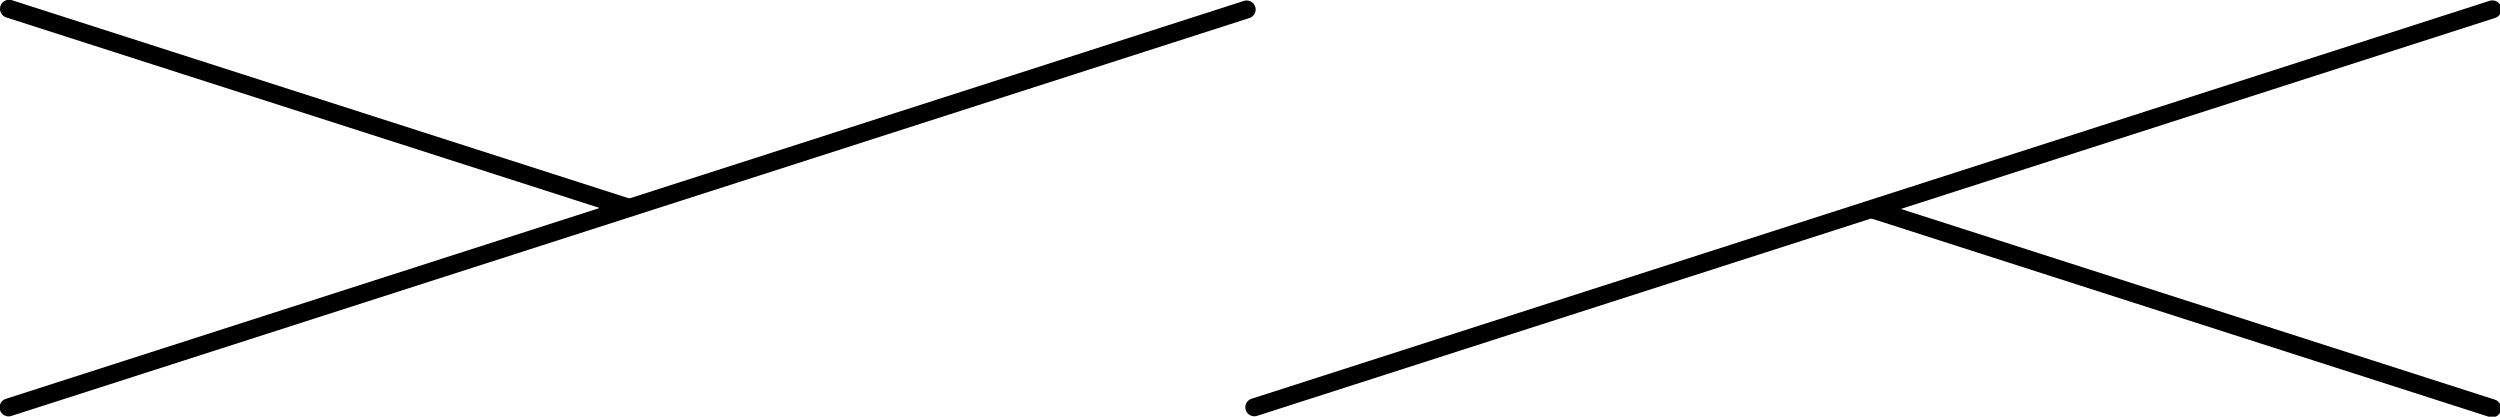 <?xml version="1.0" encoding="UTF-8" standalone="no"?>
<!-- Created with Inkscape (http://www.inkscape.org/) -->
<svg
   xmlns:dc="http://purl.org/dc/elements/1.1/"
   xmlns:cc="http://creativecommons.org/ns#"
   xmlns:rdf="http://www.w3.org/1999/02/22-rdf-syntax-ns#"
   xmlns:svg="http://www.w3.org/2000/svg"
   xmlns="http://www.w3.org/2000/svg"
   xmlns:sodipodi="http://sodipodi.sourceforge.net/DTD/sodipodi-0.dtd"
   xmlns:inkscape="http://www.inkscape.org/namespaces/inkscape"
   width="540"
   height="90"
   id="svg2385"
   sodipodi:version="0.32"
   inkscape:version="0.46"
   version="1.0"
   sodipodi:docname="3over3right.svg"
   inkscape:output_extension="org.inkscape.output.svg.inkscape">
  <defs
     id="defs2387">
    <inkscape:perspective
       sodipodi:type="inkscape:persp3d"
       inkscape:vp_x="0 : 526.18109 : 1"
       inkscape:vp_y="0 : 1000 : 0"
       inkscape:vp_z="744.09448 : 526.18109 : 1"
       inkscape:persp3d-origin="372.04724 : 350.78739 : 1"
       id="perspective2393" />
  </defs>
  <sodipodi:namedview
     id="base"
     pagecolor="#ffffff"
     bordercolor="#666666"
     borderopacity="1.0"
     gridtolerance="10000"
     guidetolerance="10"
     objecttolerance="10"
     inkscape:pageopacity="0.0"
     inkscape:pageshadow="2"
     inkscape:zoom="1.979899"
     inkscape:cx="262.2351"
     inkscape:cy="35.003608"
     inkscape:document-units="in"
     inkscape:current-layer="layer1"
     showgrid="true"
     units="in"
     inkscape:snap-global="false"
     inkscape:window-width="1280"
     inkscape:window-height="744"
     inkscape:window-x="-4"
     inkscape:window-y="-4">
    <inkscape:grid
       type="xygrid"
       id="grid2395"
       visible="false"
       enabled="true" />
  </sodipodi:namedview>
  <g
     inkscape:label="Layer 1"
     inkscape:groupmode="layer"
     id="layer1">
    <path
       style="fill:none;fill-rule:evenodd;stroke:#000000;stroke-width:3.883;stroke-linecap:round;stroke-linejoin:miter;stroke-miterlimit:4;stroke-dasharray:none;stroke-opacity:1"
       d="M 1.853,87.999 L 269.279,2.045"
       id="path3171" />
    <path
       style="fill:none;fill-rule:evenodd;stroke:#000000;stroke-width:3.883;stroke-linecap:round;stroke-linejoin:miter;stroke-miterlimit:4;stroke-dasharray:none;stroke-opacity:1"
       d="M 270.93,87.977 L 538.356,2.023"
       id="path3173" />
    <path
       style="fill:none;fill-rule:evenodd;stroke:#000000;stroke-width:3.917;stroke-linecap:round;stroke-linejoin:miter;stroke-miterlimit:4;stroke-dasharray:none;stroke-opacity:1"
       d="M 538.296,88.191 L 404.832,45.337"
       id="path3177" />
    <path
       style="fill:none;fill-rule:evenodd;stroke:#000000;stroke-width:3.917;stroke-linecap:round;stroke-linejoin:miter;stroke-miterlimit:4;stroke-dasharray:none;stroke-opacity:1"
       d="M 135.422,44.757 L 1.959,1.903"
       id="path3179" />
  </g>
</svg>
